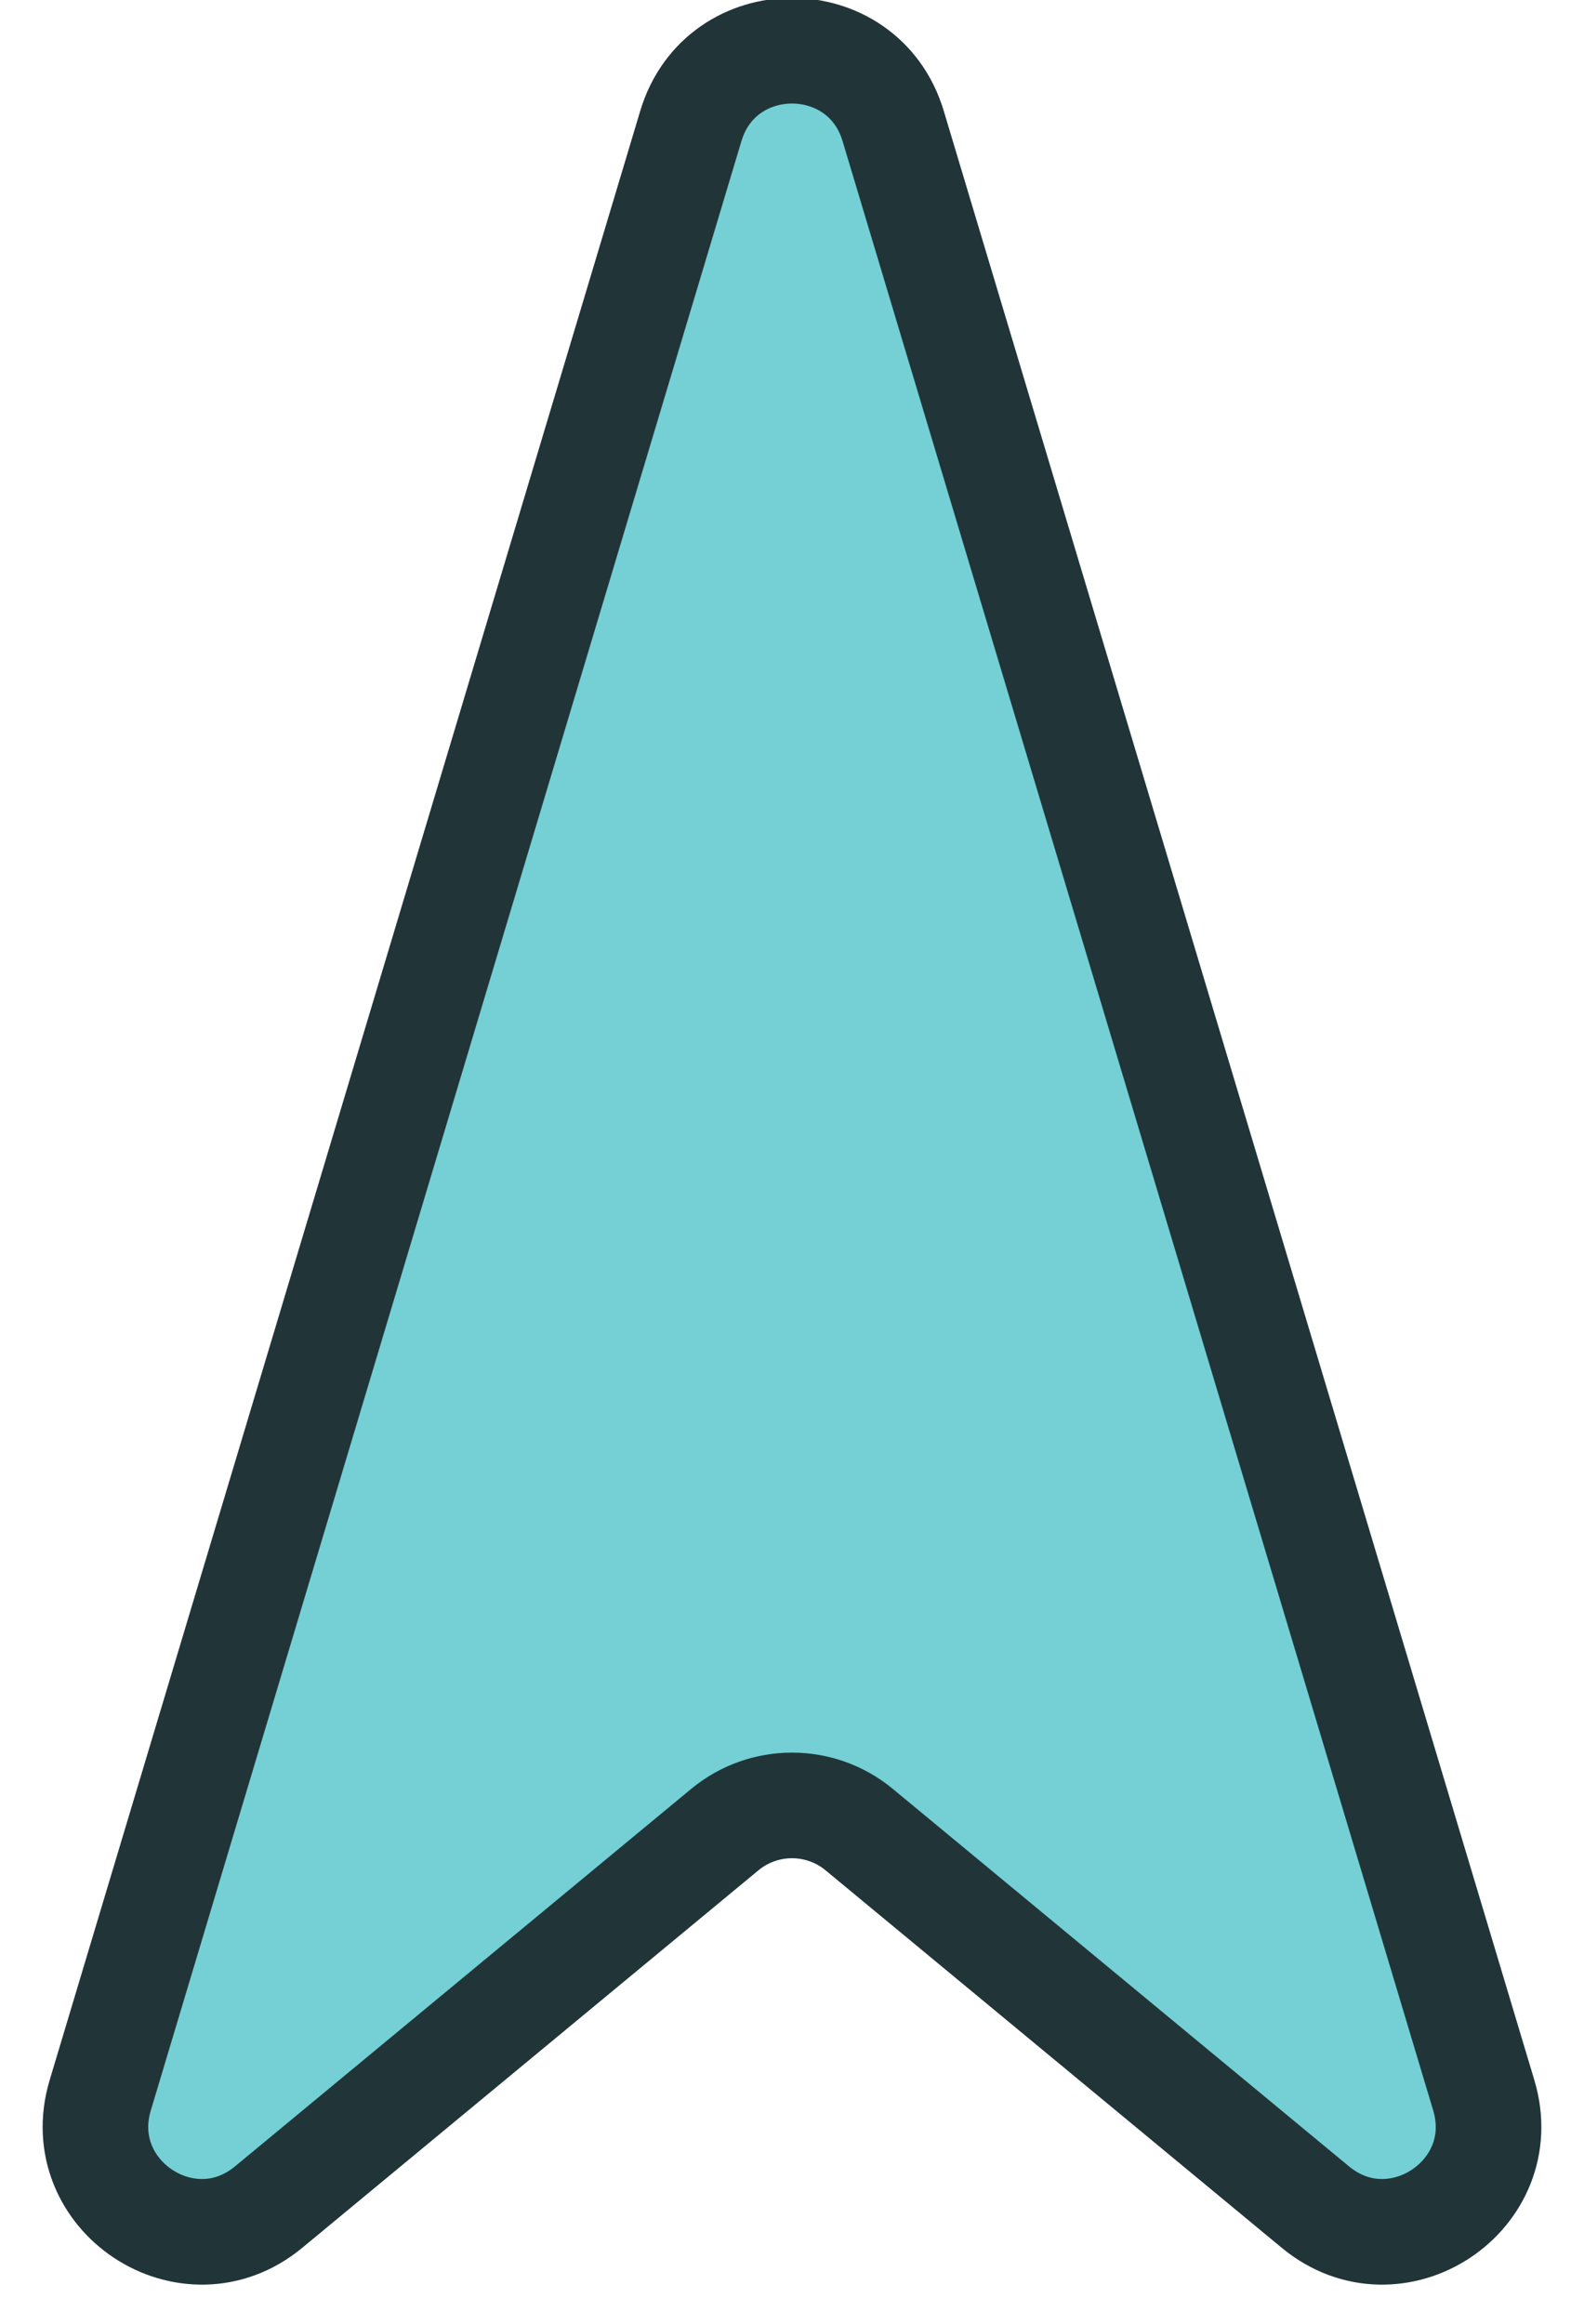 <svg width="15" height="22" viewBox="0 0 15 22" fill="none" xmlns="http://www.w3.org/2000/svg">
<path d="M6.542 1.193C6.827 0.243 8.173 0.243 8.458 1.193L14.051 19.837C14.335 20.785 13.218 21.526 12.456 20.895L8.137 17.322C7.768 17.016 7.232 17.016 6.863 17.322L2.544 20.895C1.782 21.526 0.665 20.785 0.949 19.837L6.542 1.193Z" fill="#74D0D4" stroke="#213539" stroke-width="1" />
</svg>
